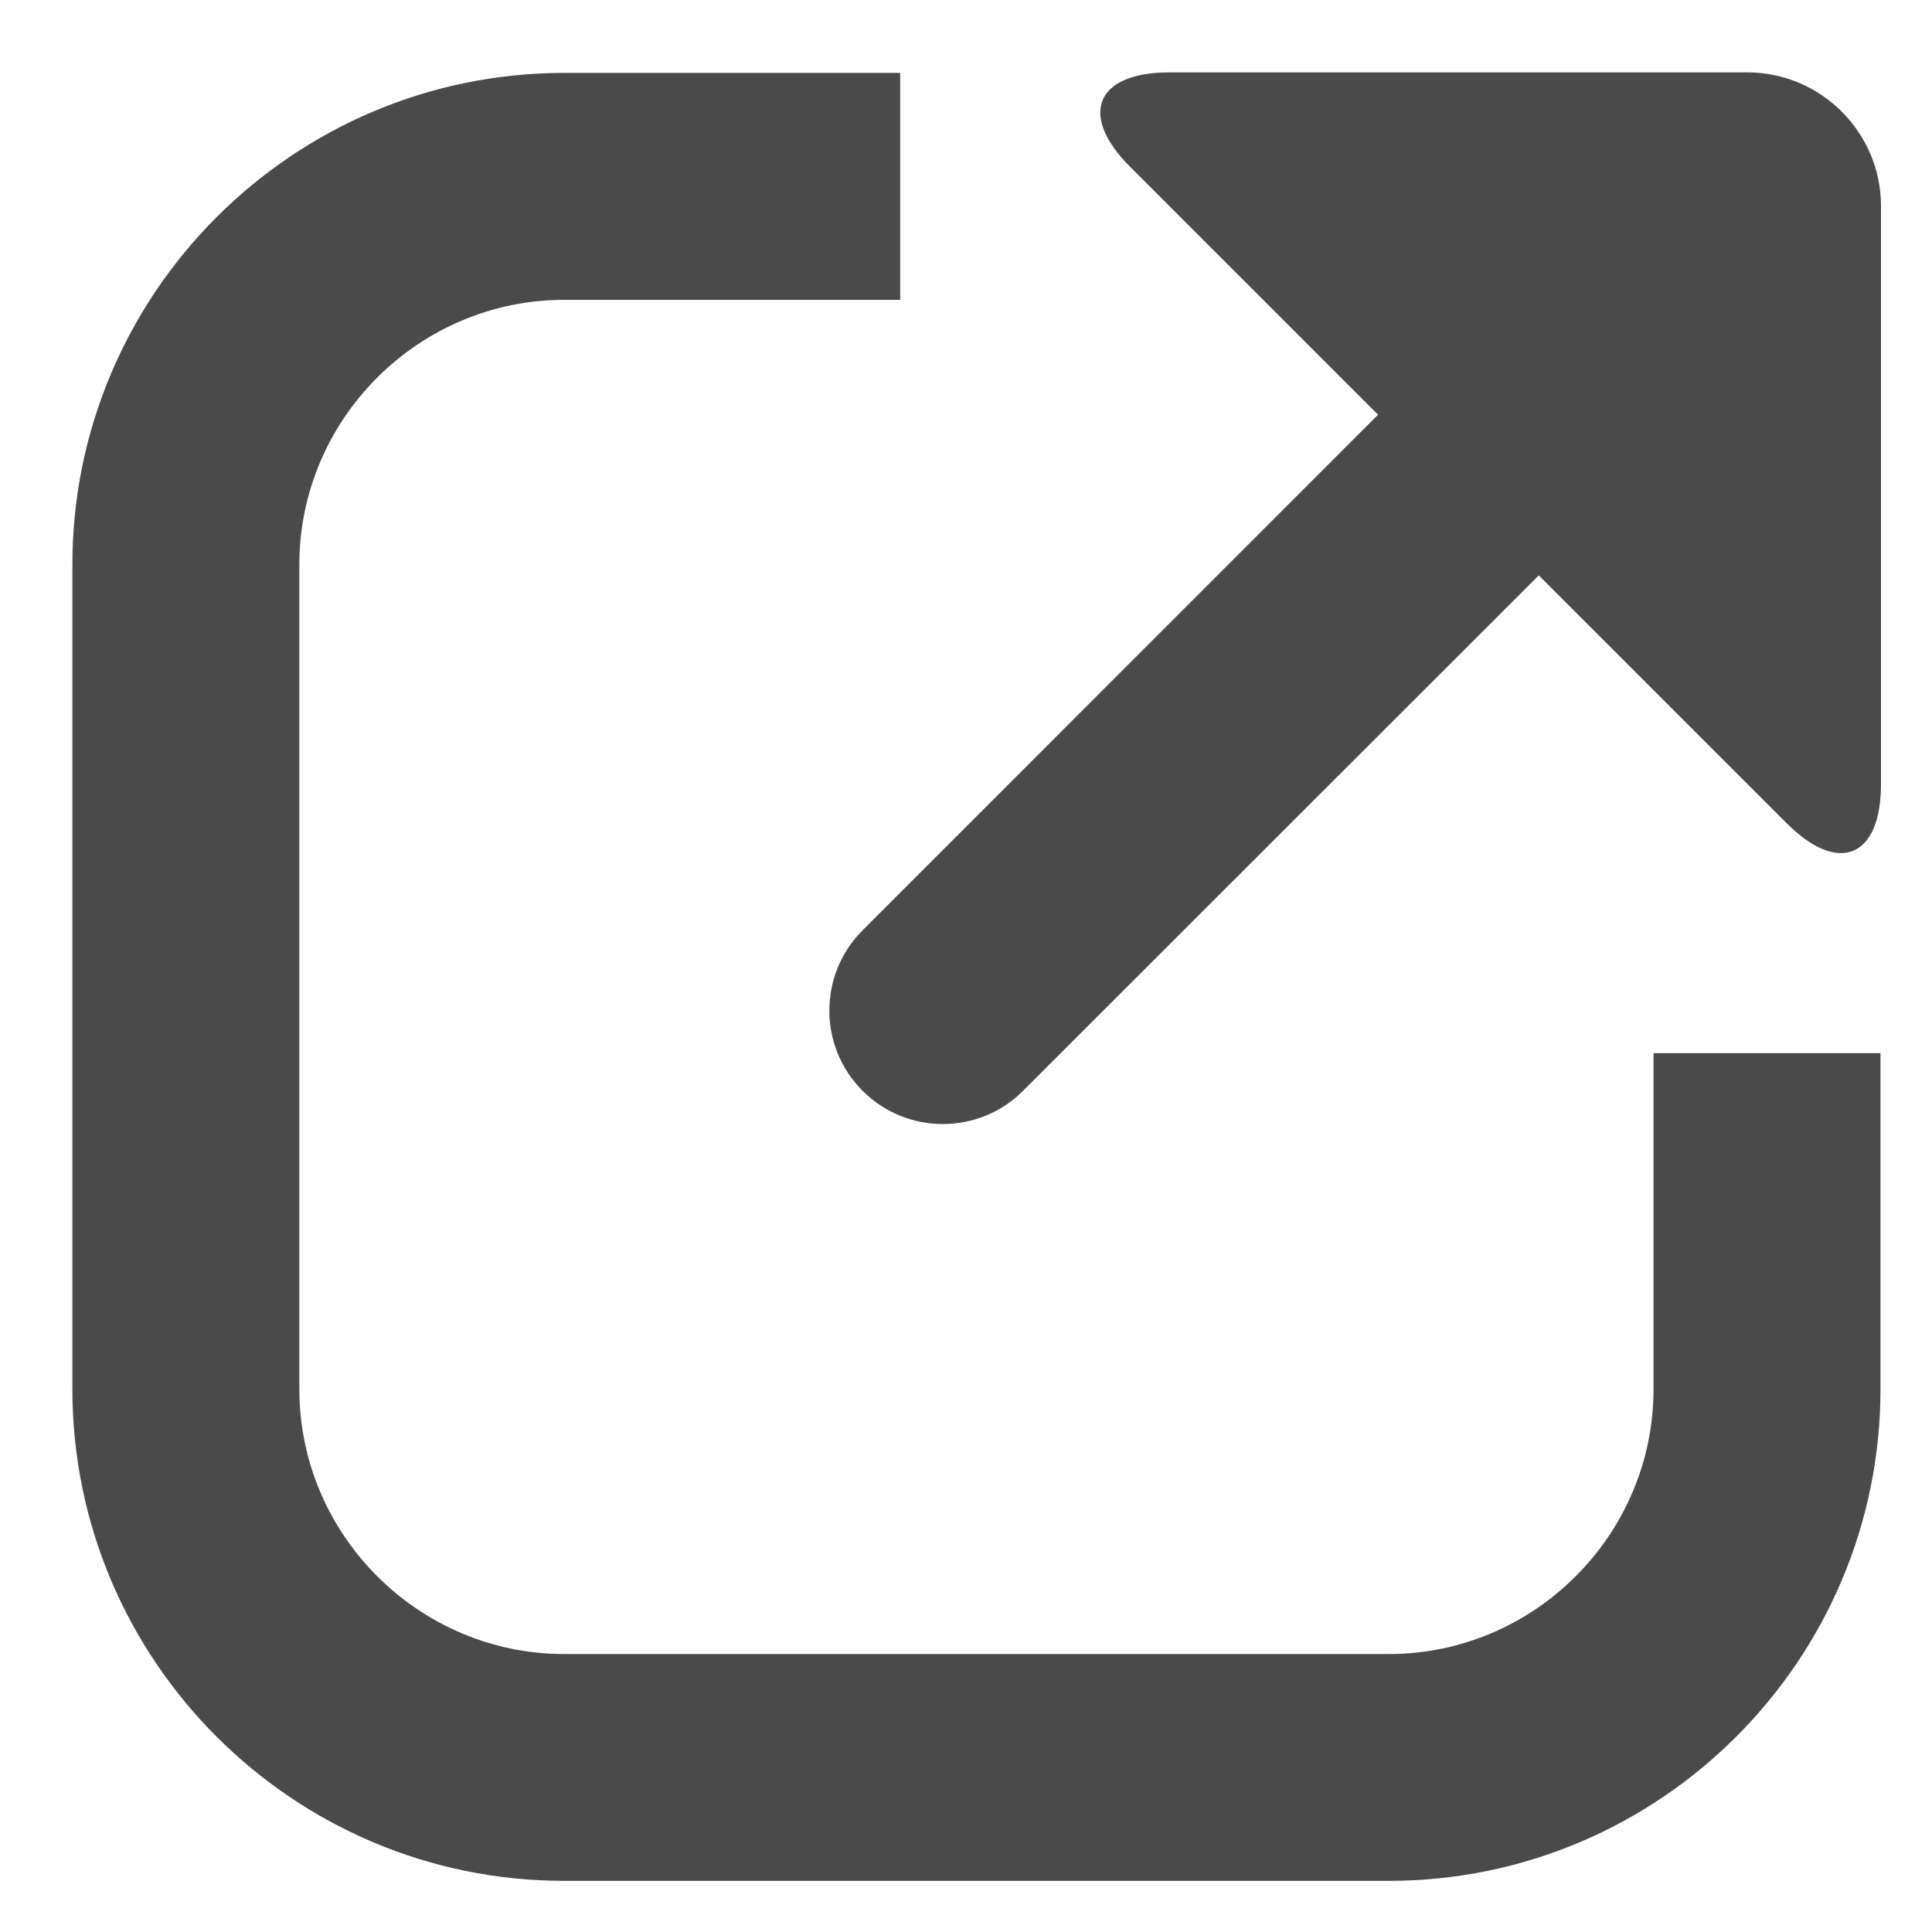 <?xml version="1.0" encoding="utf-8"?>
<!-- Generator: Adobe Illustrator 16.0.4, SVG Export Plug-In . SVG Version: 6.00 Build 0)  -->
<!DOCTYPE svg PUBLIC "-//W3C//DTD SVG 1.1//EN" "http://www.w3.org/Graphics/SVG/1.1/DTD/svg11.dtd">
<svg version="1.1" id="レイヤー_1" xmlns="http://www.w3.org/2000/svg" xmlns:xlink="http://www.w3.org/1999/xlink" x="0px"
	 y="0px" width="15px" height="15px" viewBox="0 0 15 15" enable-background="new 0 0 15 15" xml:space="preserve">
<title>common/ico_instagram</title>
<desc>Created with sketchtool.</desc>
<path fill="#4A4A4A" d="M12.838,8.177v2.608c0,1.131-0.925,2.057-2.056,2.057H4.381c-1.131,0-2.057-0.926-2.057-2.057V4.384
	c0-1.131,0.926-2.056,2.057-2.056h2.608V0.566H4.381c-2.106,0-3.819,1.713-3.819,3.818v6.401c0,2.105,1.712,3.818,3.819,3.818h6.401
	c2.105,0,3.818-1.713,3.818-3.818V8.177H12.838z"/>
<path fill="#4A4A4A" d="M13.567,0.562H9.078c-0.57,0-0.707,0.33-0.304,0.733l1.925,1.925L6.697,7.223
	c-0.344,0.344-0.344,0.902,0,1.246C6.869,8.641,7.094,8.727,7.32,8.727s0.452-0.086,0.623-0.258l4.004-4.002l1.925,1.925
	c0.403,0.403,0.732,0.266,0.732-0.304V1.599C14.604,1.029,14.137,0.562,13.567,0.562z"/>
</svg>
